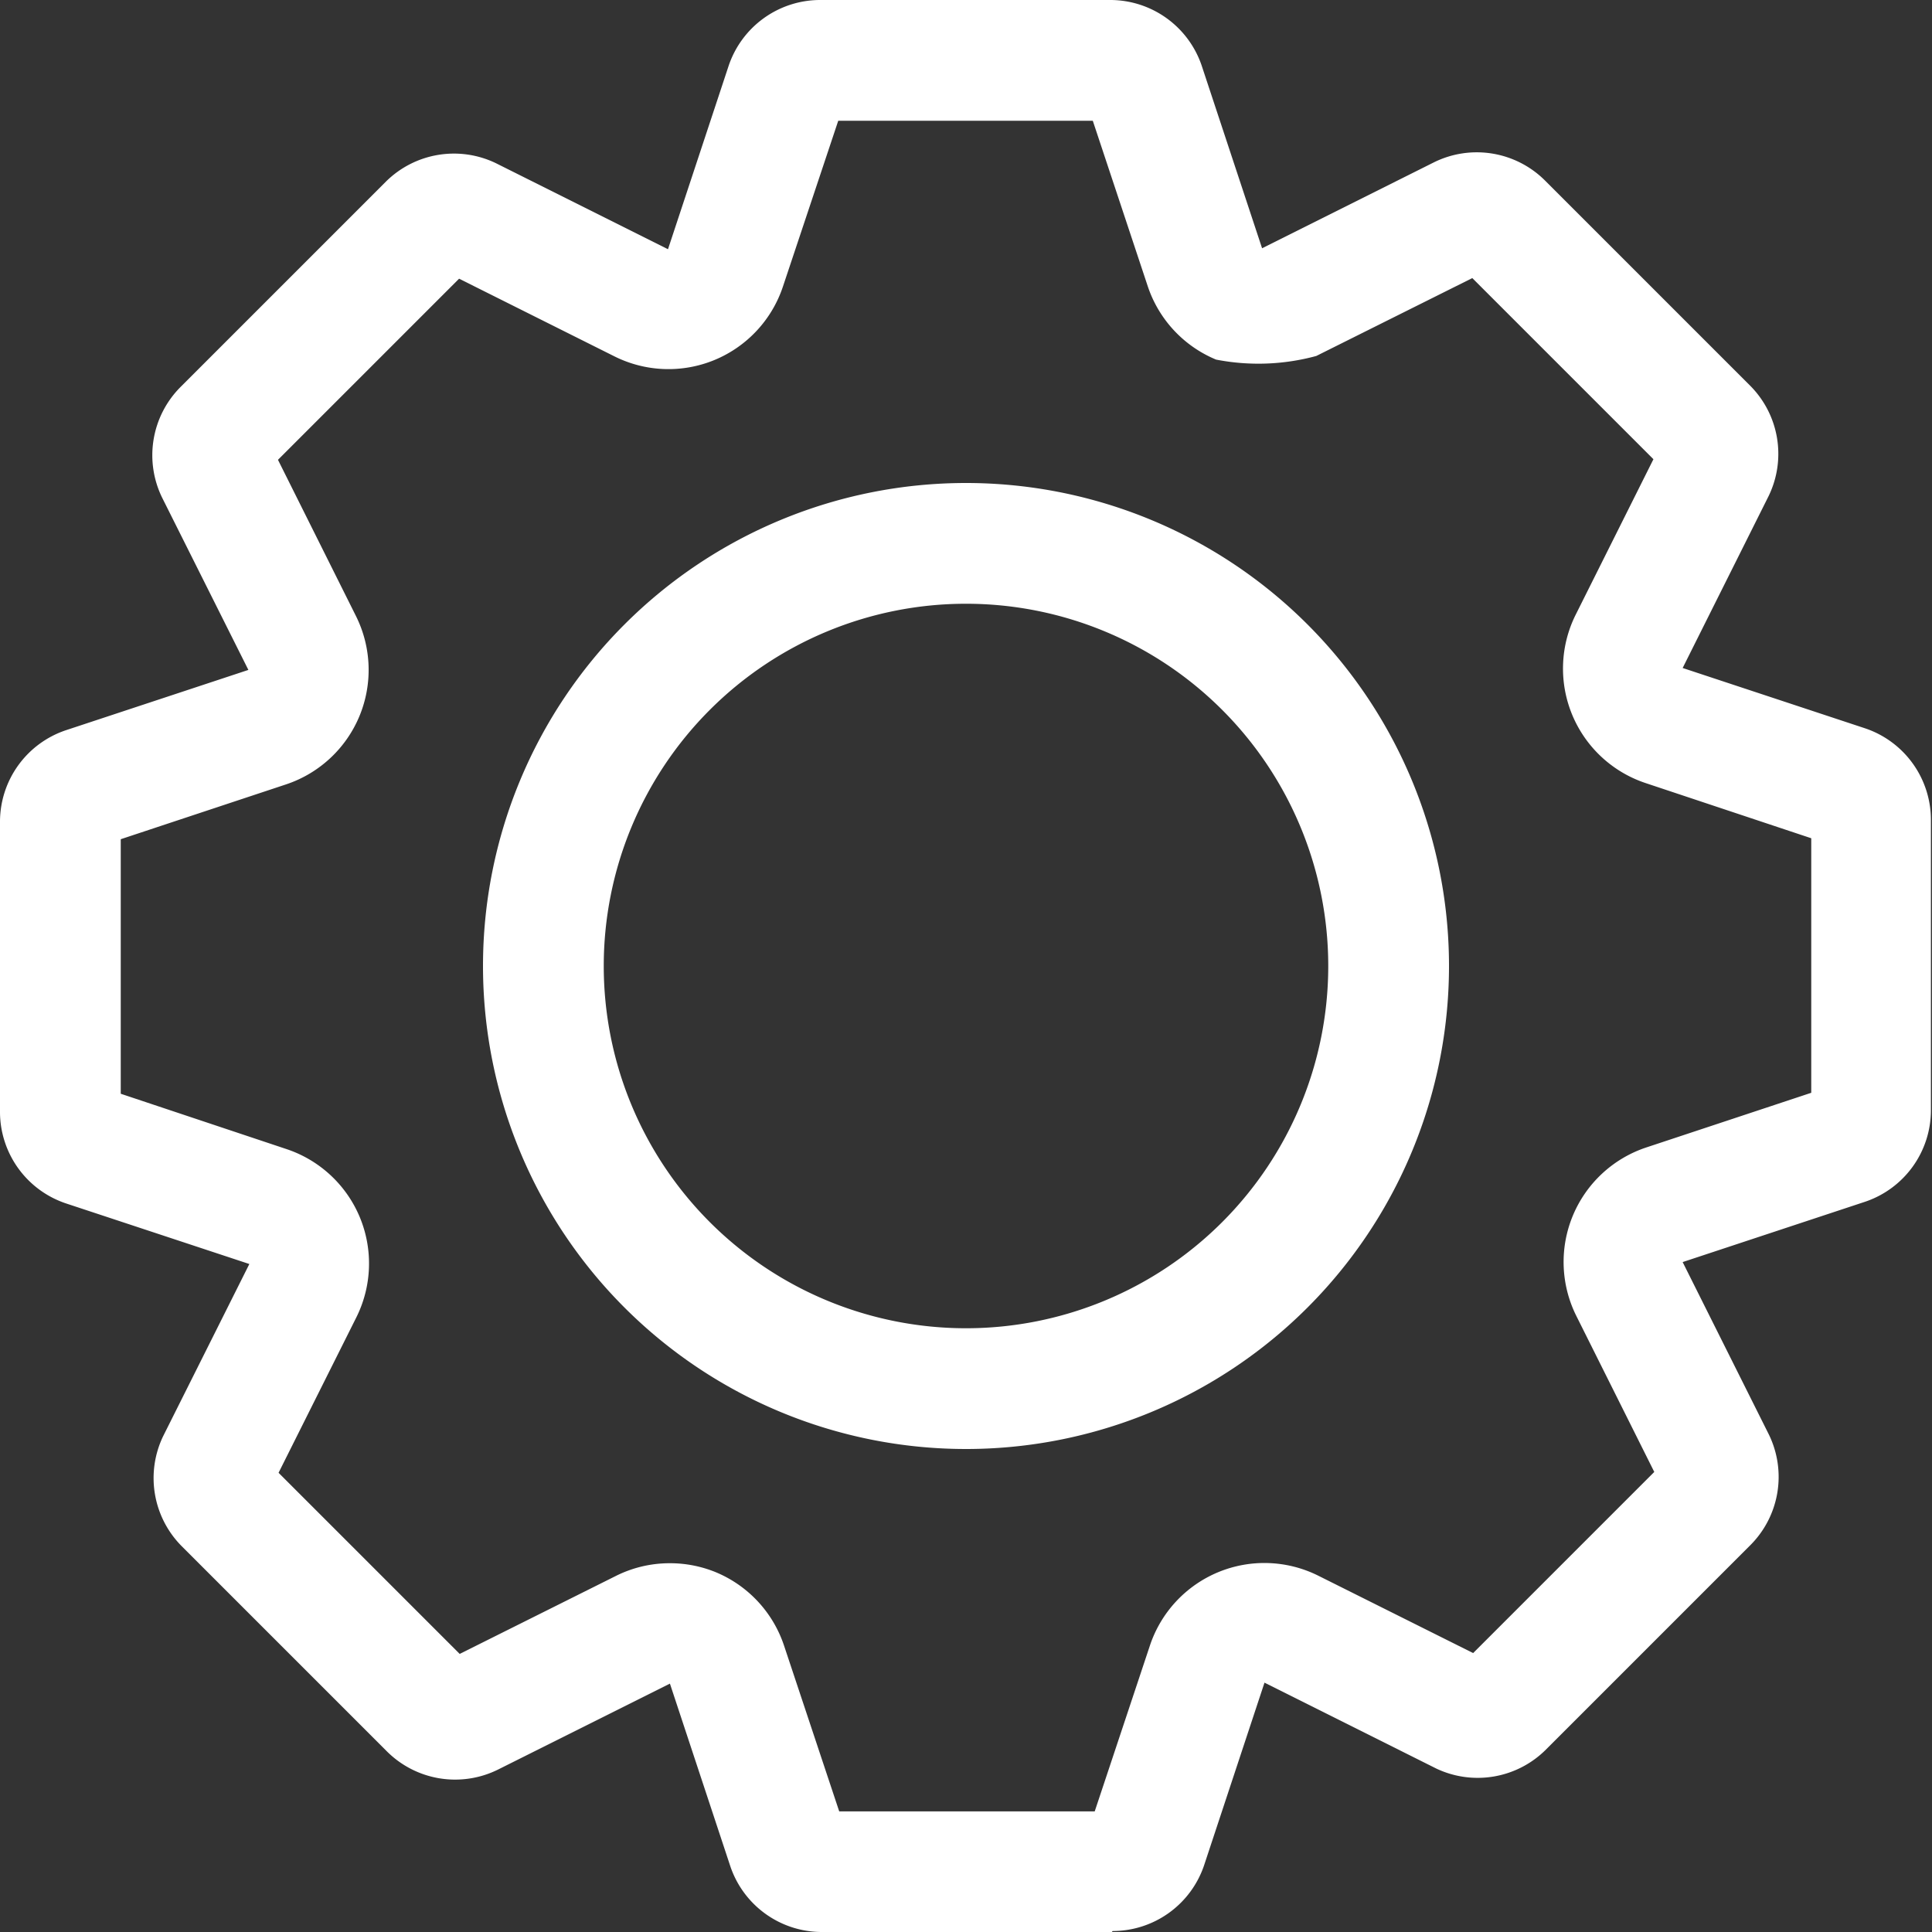 <svg xmlns="http://www.w3.org/2000/svg" width="16" height="16" viewBox="0 0 16 16">
  <rect x="0" y="0" width="16" height="16" fill="#333333" stroke="none"/>
  <path id="_1x_setting" data-name="@1x setting" d="M-1340.792,16h-2.4a.8.8,0,0,1-.76-.545l-.5-1.512-1.424.712a.8.8,0,0,1-.92-.151l-1.7-1.7a.8.8,0,0,1-.152-.912l.713-1.424-1.513-.5A.8.8,0,0,1-1350,9.2V6.8a.8.8,0,0,1,.544-.752l1.513-.5-.713-1.424a.8.8,0,0,1,.152-.92l1.7-1.7a.8.8,0,0,1,.912-.152l1.424.712.5-1.512A.8.8,0,0,1-1343.2,0h2.4a.8.8,0,0,1,.752.544l.5,1.512,1.424-.712a.8.8,0,0,1,.92.152l1.7,1.7a.8.8,0,0,1,.151.912l-.712,1.424,1.512.5a.8.8,0,0,1,.544.76V9.2a.8.8,0,0,1-.544.752l-1.512.5.712,1.424a.8.8,0,0,1-.151.92l-1.7,1.7a.8.8,0,0,1-.9.151l-1.424-.712-.5,1.512a.8.8,0,0,1-.758.545Zm-3.281-2.98a1,1,0,0,1,.566.608l.457,1.373h2.116l.457-1.373a1,1,0,0,1,.566-.608,1,1,0,0,1,.83.03l1.281.64,1.5-1.5-.645-1.291a1,1,0,0,1-.03-.83,1,1,0,0,1,.608-.566L-1335,9.05V6.942l-1.372-.457a1,1,0,0,1-.608-.566,1,1,0,0,1,.03-.83l.643-1.286-1.5-1.5-1.292.645a1.829,1.829,0,0,1-.83.03,1,1,0,0,1-.566-.608L-1340.95,1h-2.108l-.458,1.373a1,1,0,0,1-.566.608,1,1,0,0,1-.83-.03l-1.286-.643-1.5,1.5.645,1.292a1,1,0,0,1,.03.83,1,1,0,0,1-.608.566L-1349,6.95V9.058l1.372.458a1,1,0,0,1,.608.565,1,1,0,0,1-.03.831l-.643,1.285,1.5,1.5,1.292-.645a.993.993,0,0,1,.447-.106A1,1,0,0,1-1344.073,13.02ZM-1346,8a4,4,0,0,1,4-4,4,4,0,0,1,4,4,4,4,0,0,1-4,4A4,4,0,0,1-1346,8Zm1,0a3,3,0,0,0,3,3,3,3,0,0,0,3-3,3,3,0,0,0-3-3A3,3,0,0,0-1345,8Z" transform="translate(1350)" fill="#fff"/>
</svg>
